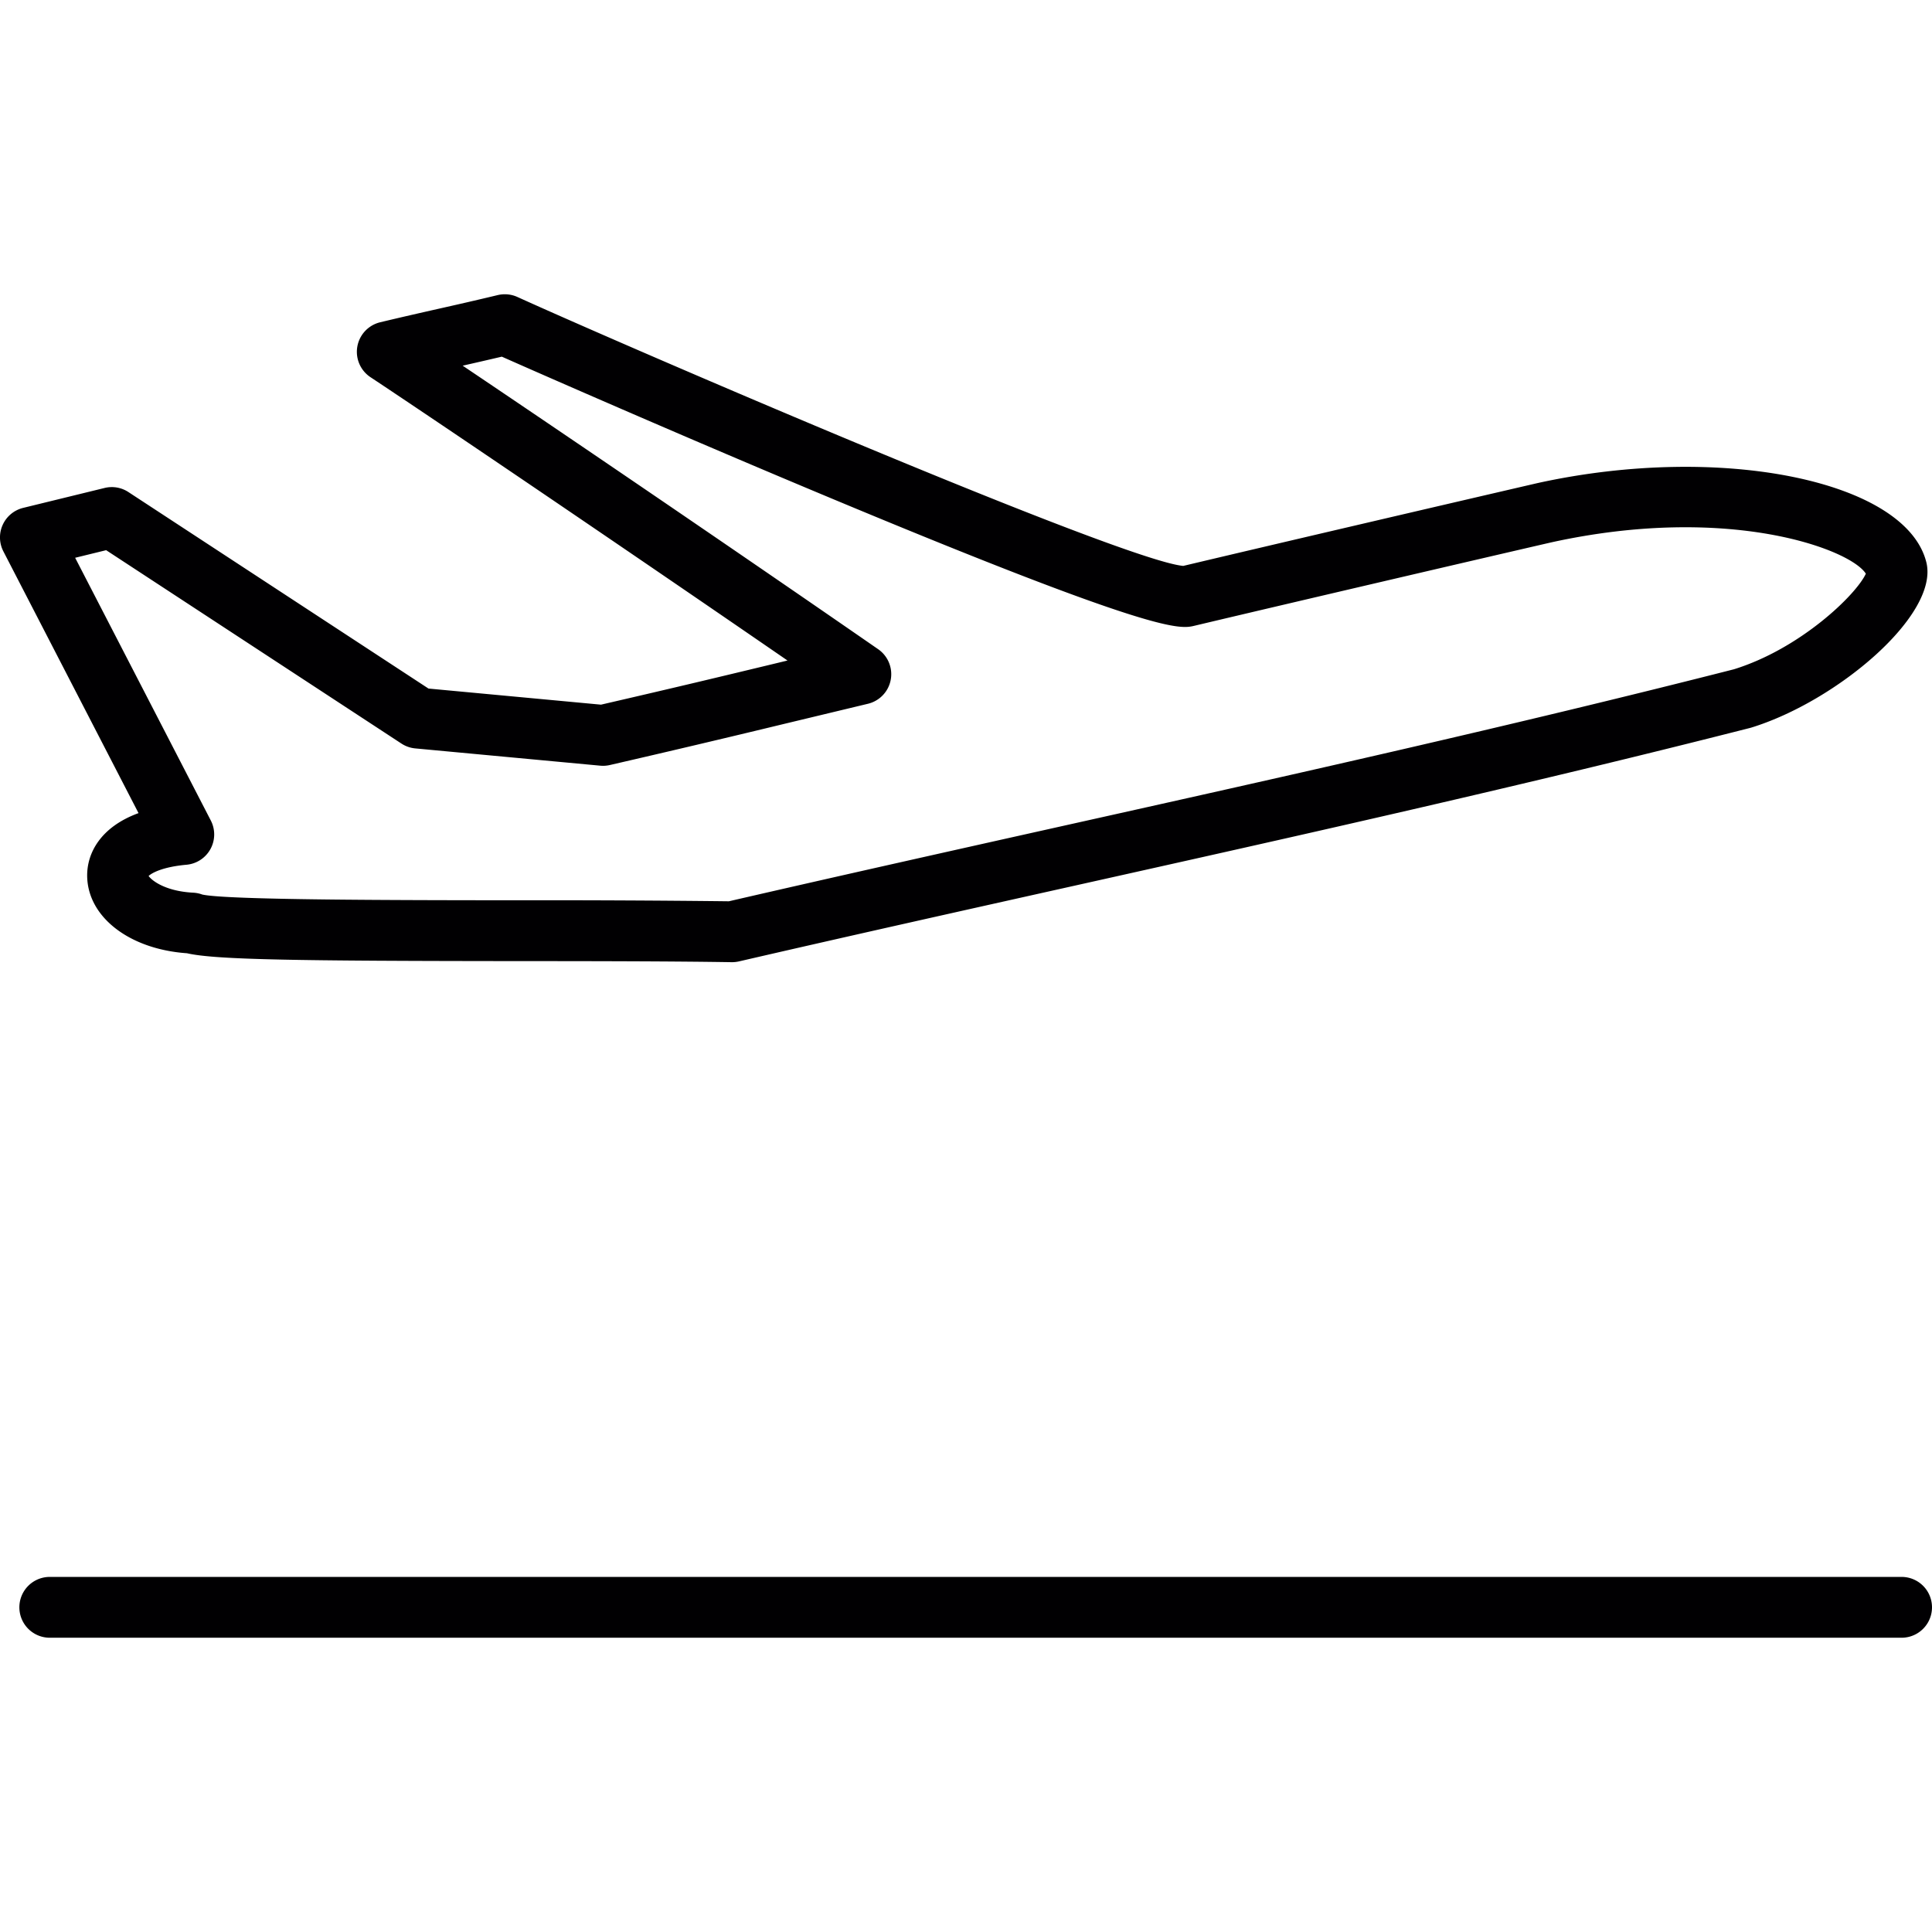 <svg xmlns="http://www.w3.org/2000/svg" viewBox="0 0 503.77 503.77"><g fill="#010002"><path d="M22.73 228.54c.21 10.66 11.1 18.99 26.03 20.02 7.39 1.71 28.69 2 86.2 2.05 19.77.01 40.2.03 55.8.28h.13c.6 0 1.2-.07 1.78-.2 29.22-6.75 59.07-13.4 87.94-19.84 57.85-12.9 117.68-26.25 175.64-41.02l.37-.1c22.41-6.89 49.1-29.47 45.67-43.13-5.34-21.3-53.6-31.14-101.36-20.64-21.61 5-68.05 15.82-92.4 21.6-15.91-1.43-144.68-56.99-173.61-70.12-1.6-.73-3.4-.9-5.12-.5-6.05 1.45-10.67 2.5-15.3 3.54-4.65 1.05-9.3 2.1-15.36 3.55a7.93 7.93 0 0 0-2.54 14.32c16.46 10.9 65.3 43.98 108.74 73.88l-4.8 1.16c-13.97 3.36-23.43 5.64-43.83 10.35l-44.98-4.2-78.24-51.23a7.89 7.89 0 0 0-6.23-1.07l-21.22 5.19a7.93 7.93 0 0 0-5.16 11.34l35.24 68.25c-9.85 3.6-13.5 10.4-13.39 16.52zm-3.13-83.1l8.08-1.98 77 50.43a7.94 7.94 0 0 0 3.62 1.26l48.21 4.5c.84.08 1.7.02 2.52-.17a4075.2 4075.2 0 0 0 45.21-10.67l22.07-5.3a7.93 7.93 0 0 0 2.67-14.23c-37.31-25.82-82.43-56.5-108.34-73.93 3.15-.71 6.41-1.46 10.21-2.35 10.9 4.84 48.96 21.53 86.4 37.15 84.6 35.31 90.43 33.93 94.27 33 24.12-5.73 71.18-16.7 92.9-21.71 46.09-10.15 78 1.67 82.1 8.15-2.5 5.46-17 19.52-34.38 24.92-57.67 14.7-117.3 28-174.99 40.85-28.58 6.38-58.13 12.97-87.1 19.65a4122.8 4122.8 0 0 0-55.08-.26c-32.04-.03-75.84-.06-82.23-1.5a7.97 7.97 0 0 0-2.33-.48c-7.25-.37-10.81-3.14-11.66-4.36.88-.82 3.71-2.37 9.89-2.93a7.93 7.93 0 0 0 6.33-11.53l-35.37-68.5zM495.84 411.18H12.98a7.93 7.93 0 1 0 0 15.86h482.86a7.93 7.93 0 1 0 0-15.86z"/></g></svg>